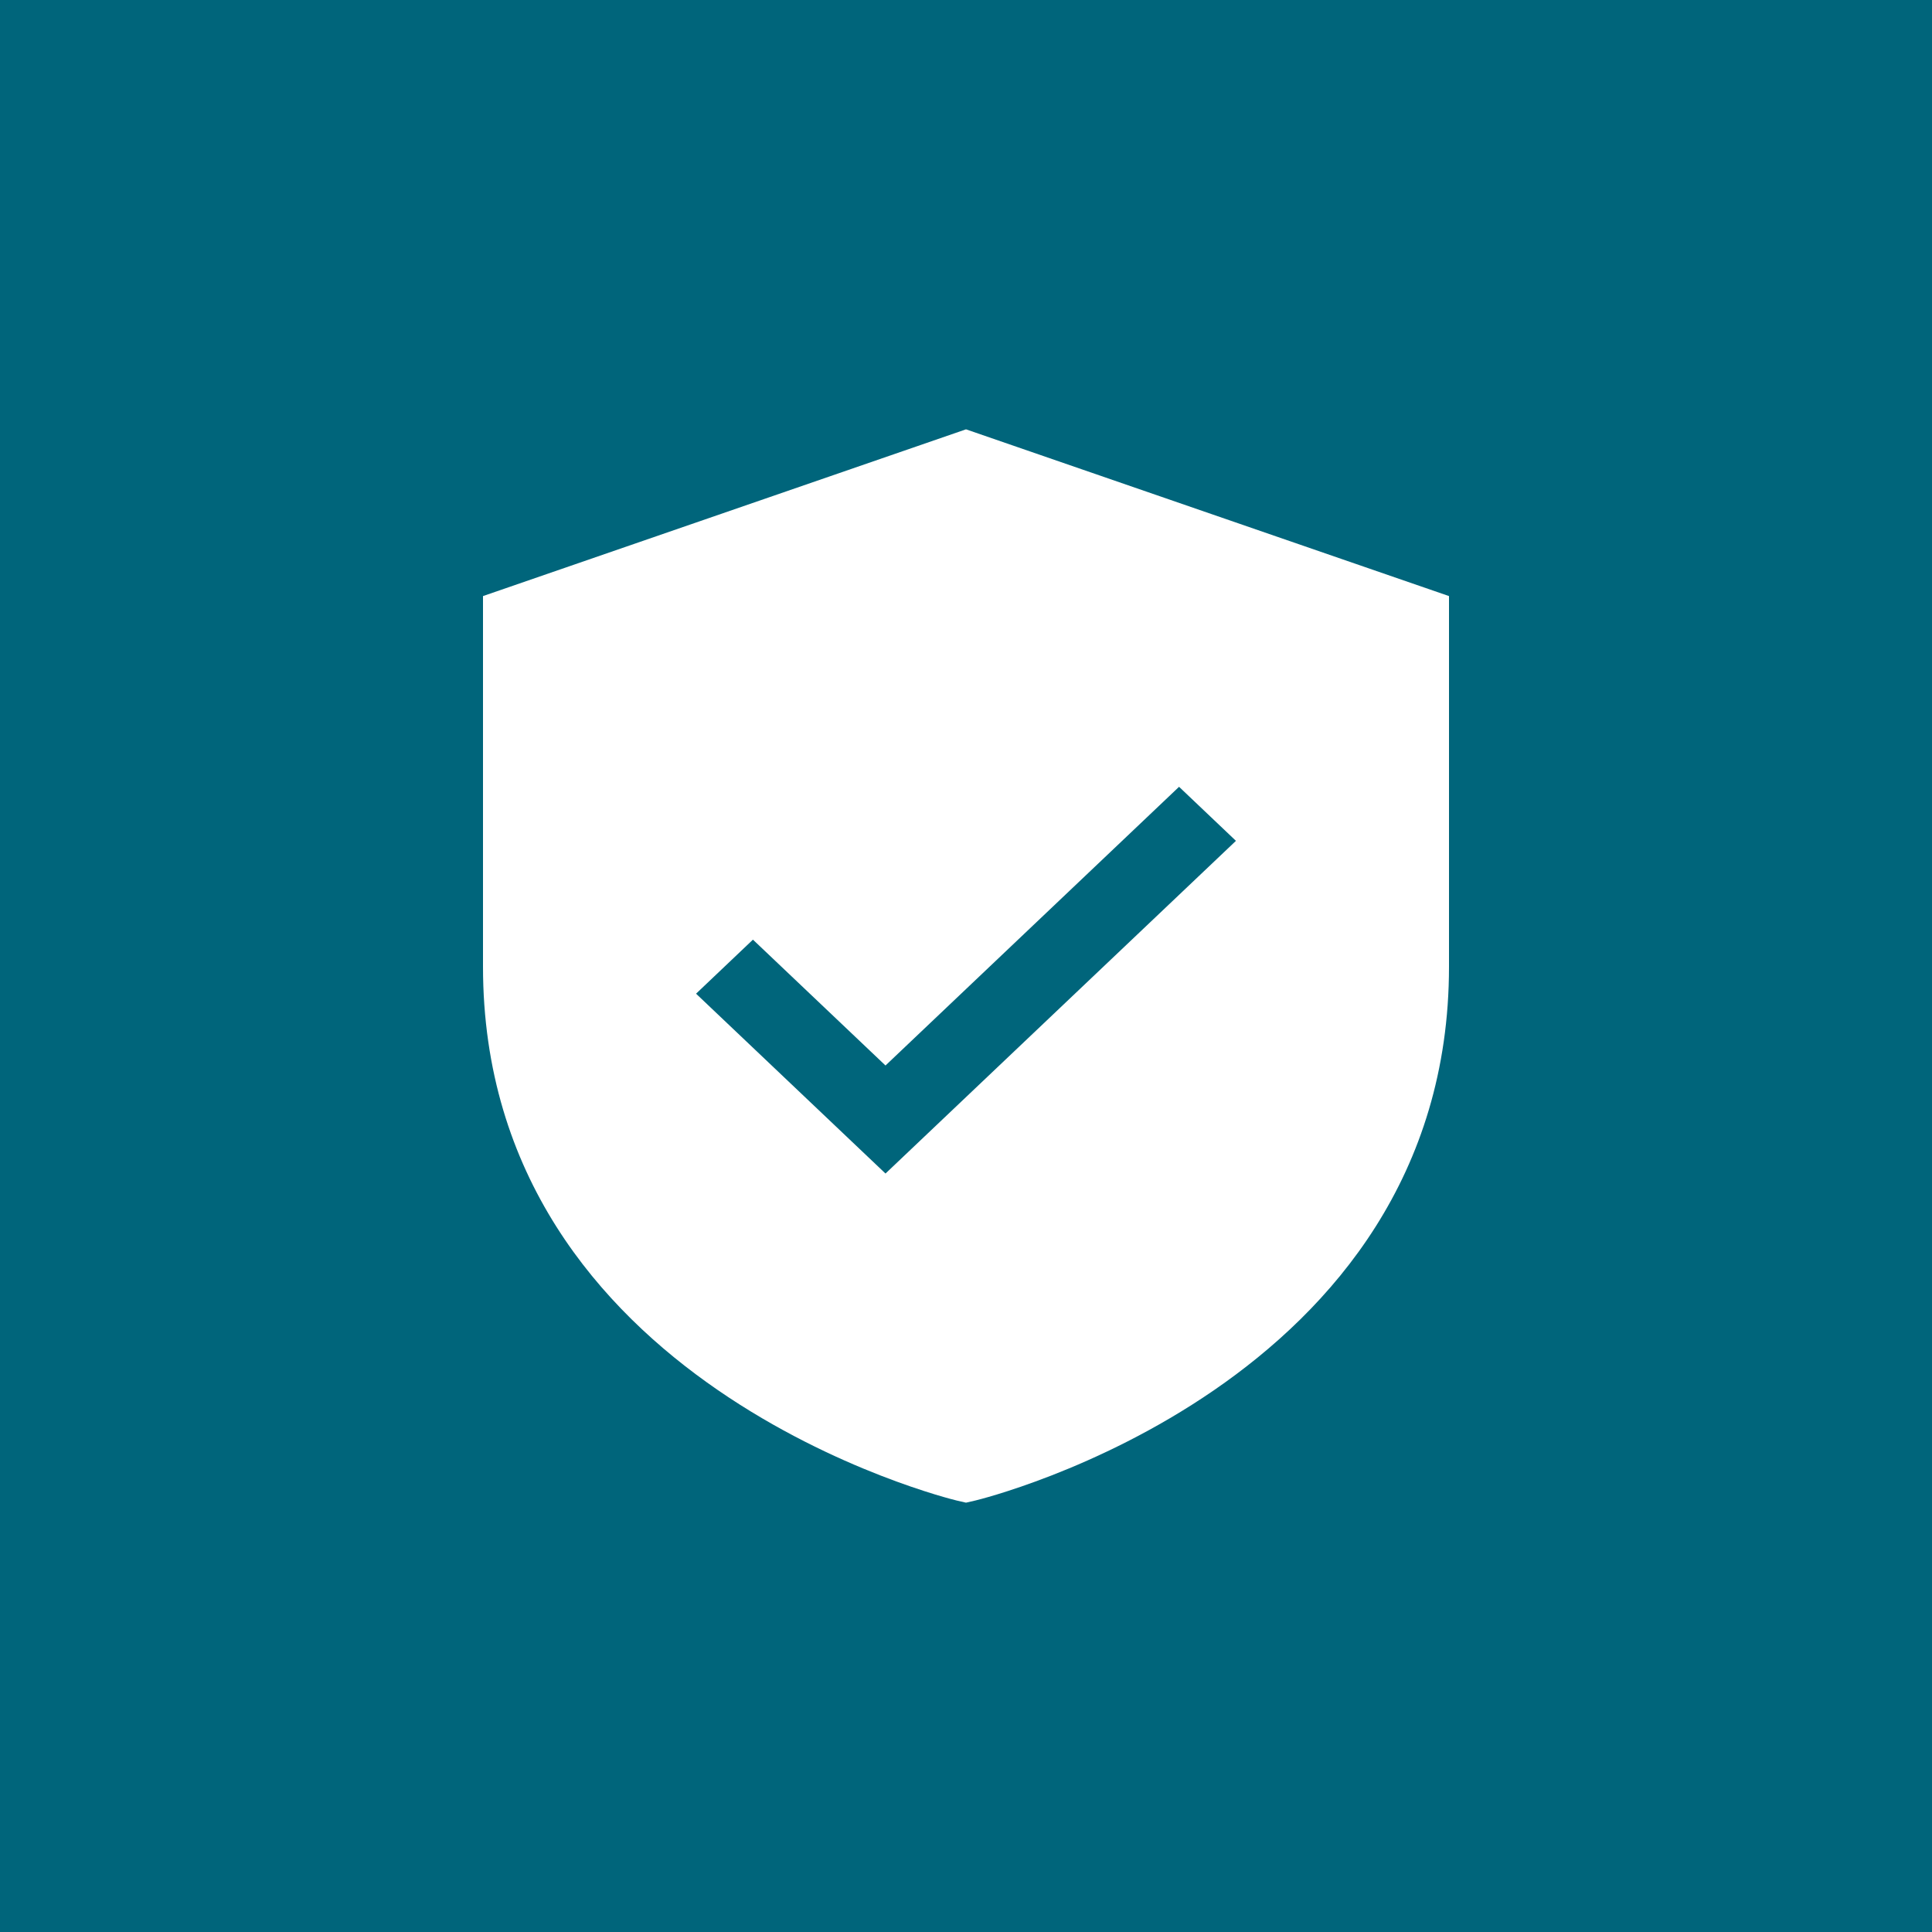 <svg width="36" height="36" viewBox="0 0 36 36" fill="none" xmlns="http://www.w3.org/2000/svg" xmlns:xlink="http://www.w3.org/1999/xlink">
	<desc>
			Created with Pixso.
	</desc>
	<defs>
		<clipPath id="clip68_874">
			<rect id="Frame" width="18" height="20" transform="translate(9 8)" fill="white" fill-opacity="0"/>
		</clipPath>
	</defs>
	<rect id="Rectangle 4579" width="36" height="36" fill="#00657B" fill-opacity="1"/>
	<rect id="Frame" width="18" height="20" transform="translate(9 8)" fill="#FFFFFF" fill-opacity="0"/>
	<g clip-path="url(#clip68_874)">
		<path id="Vector" d="M18 8L9 11.107L9 18.012C9 25.815 17.734 27.938 17.822 27.959L18 28L18.178 27.959C18.266 27.938 27 25.815 27 18.012L27 11.107L18 8ZM16.5 21.867L12.97 18.516L14.03 17.509L16.5 19.854L21.97 14.661L23.03 15.668L16.5 21.867Z" fill="#FFFFFF" fill-opacity="1" fill-rule="nonzero"/>
	</g>
</svg>
